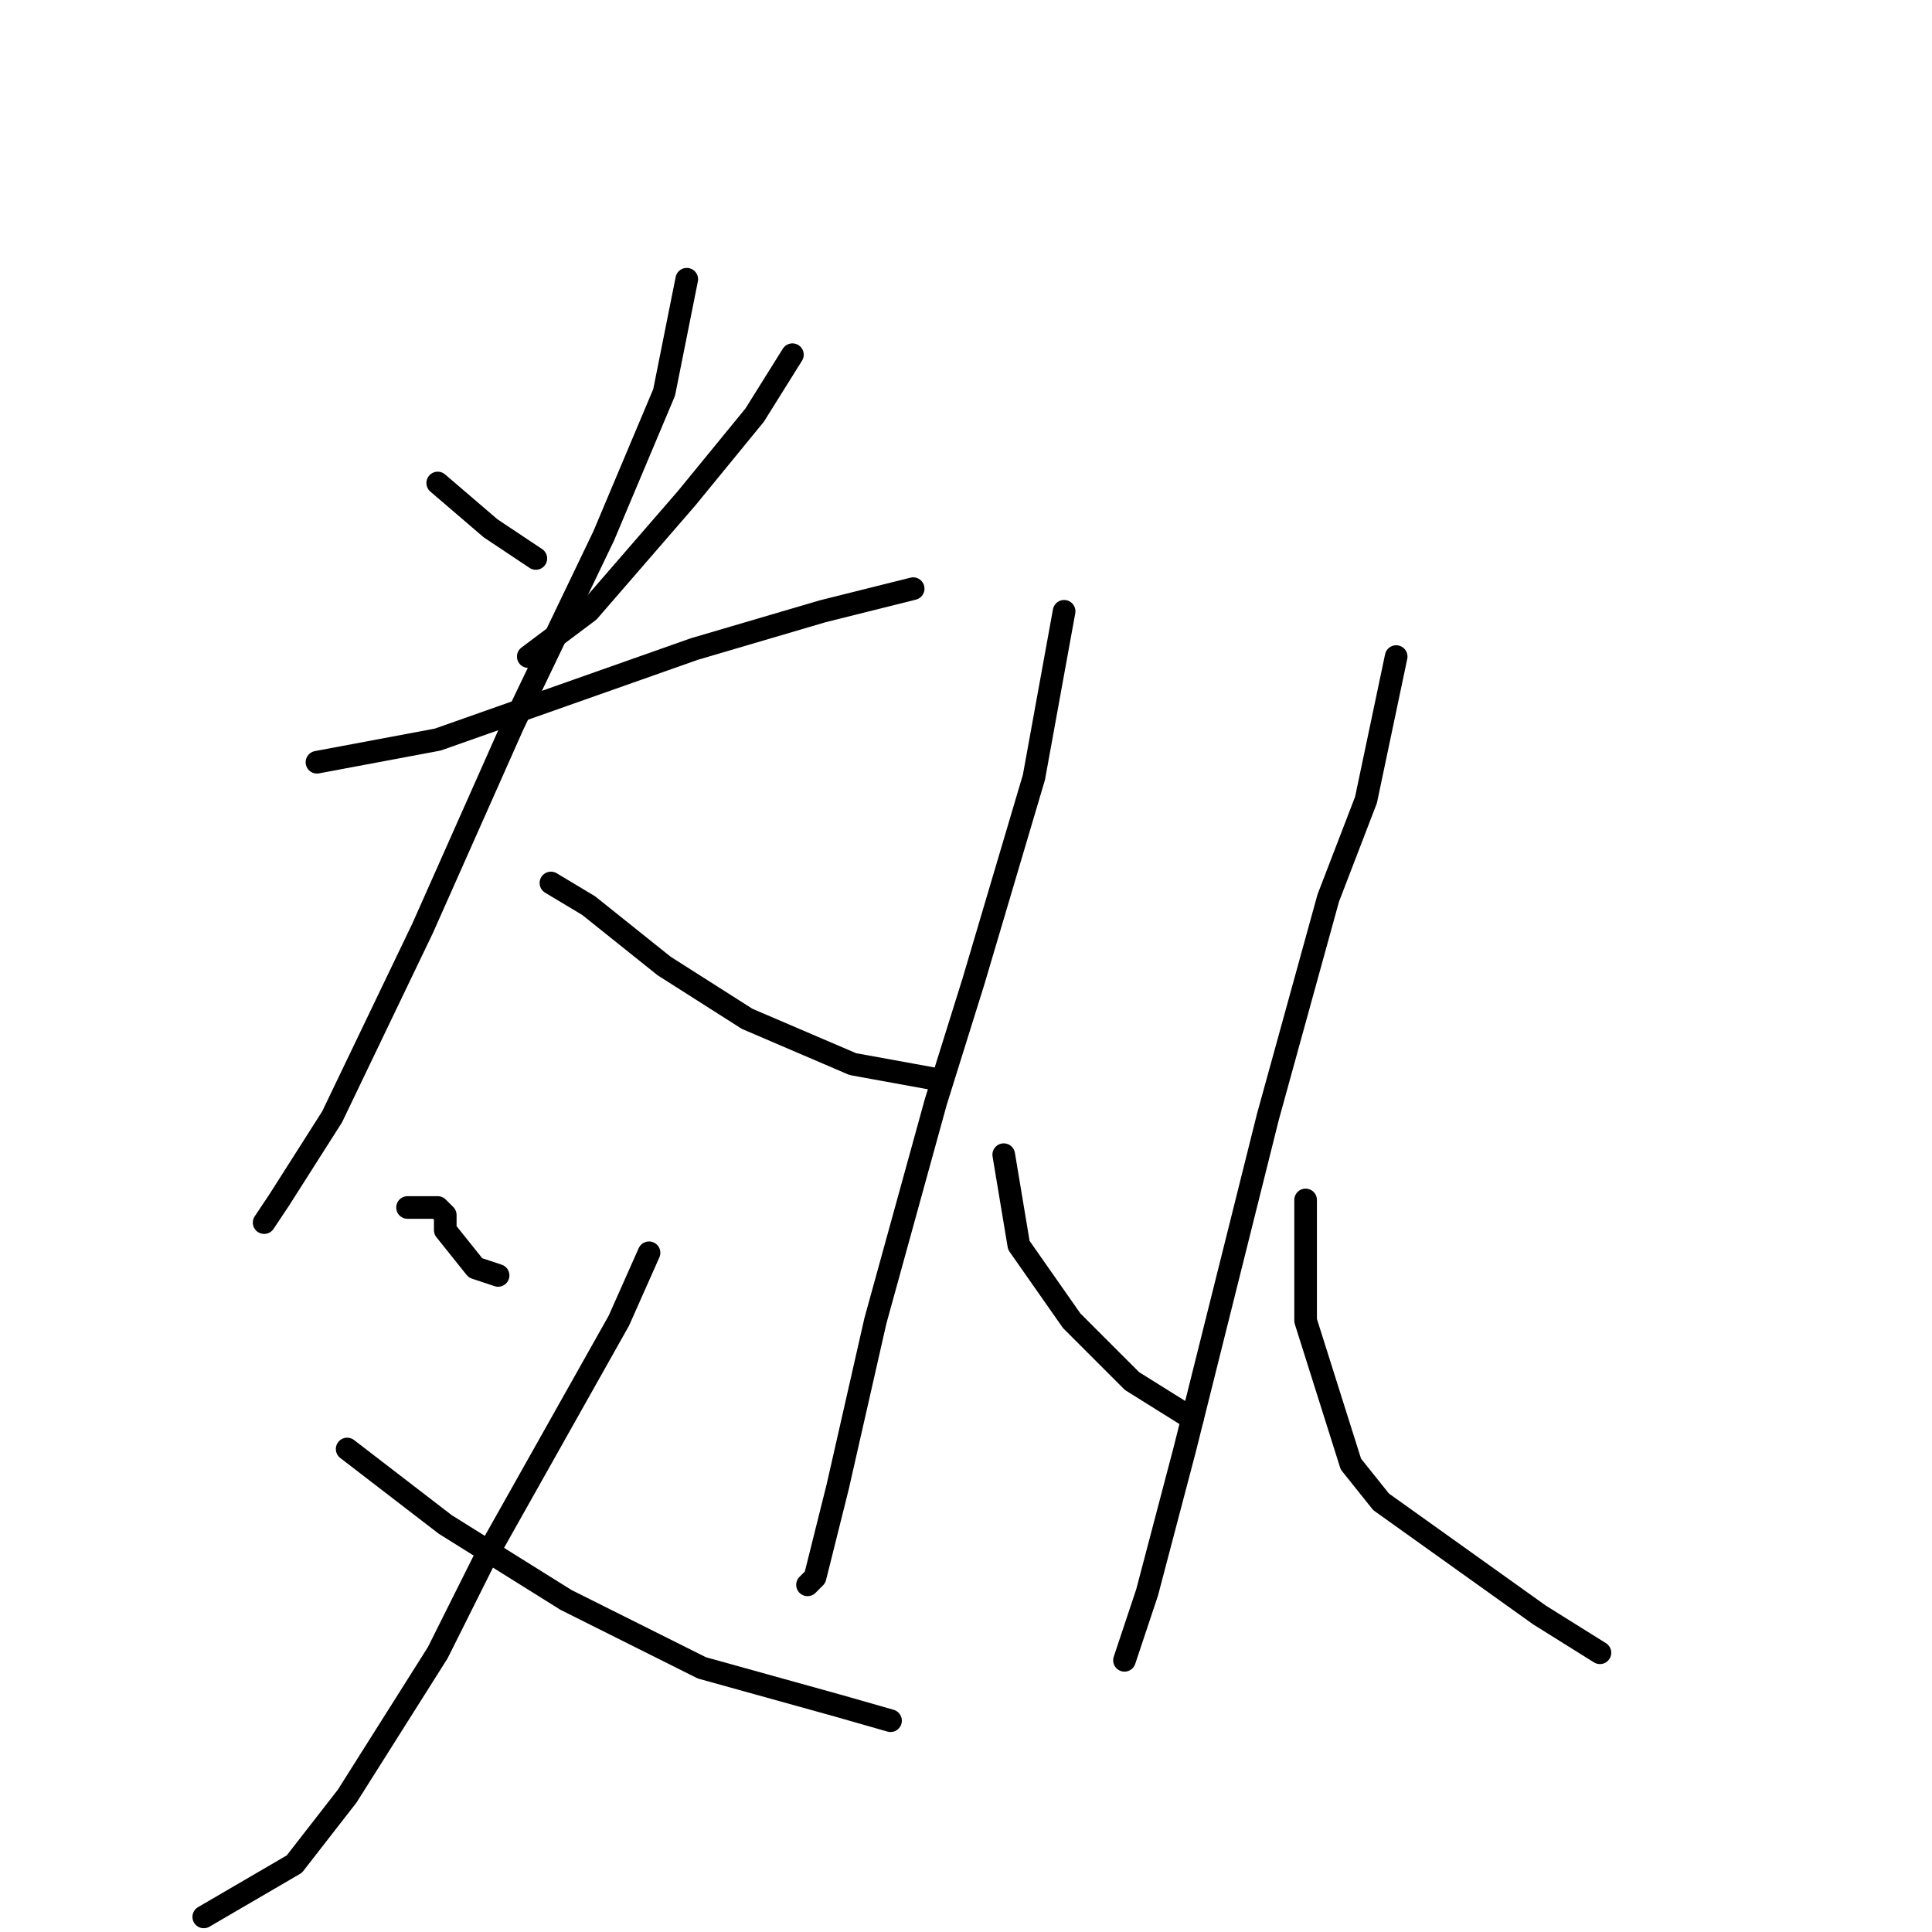 <?xml version="1.0" standalone="no"?>
    <svg width="256" height="256" xmlns="http://www.w3.org/2000/svg" version="1.1">
    <polyline stroke="black" stroke-width="3" stroke-linecap="round" fill="transparent" stroke-linejoin="round" points="58 64 65 70 71 74 71 74 " />
        <polyline stroke="black" stroke-width="3" stroke-linecap="round" fill="transparent" stroke-linejoin="round" points="105 47 100 55 91 66 78 81 70 87 70 87 " />
        <polyline stroke="black" stroke-width="3" stroke-linecap="round" fill="transparent" stroke-linejoin="round" points="42 101 58 98 75 92 92 86 109 81 121 78 121 78 " />
        <polyline stroke="black" stroke-width="3" stroke-linecap="round" fill="transparent" stroke-linejoin="round" points="91 37 88 52 80 71 68 96 56 123 44 148 37 159 35 162 35 162 " />
        <polyline stroke="black" stroke-width="3" stroke-linecap="round" fill="transparent" stroke-linejoin="round" points="73 117 78 120 88 128 99 135 113 141 124 143 124 143 " />
        <polyline stroke="black" stroke-width="3" stroke-linecap="round" fill="transparent" stroke-linejoin="round" points="54 160 56 160 58 160 59 161 59 163 63 168 66 169 66 169 " />
        <polyline stroke="black" stroke-width="3" stroke-linecap="round" fill="transparent" stroke-linejoin="round" points="86 166 82 175 64 207 58 219 46 238 39 247 27 254 27 254 " />
        <polyline stroke="black" stroke-width="3" stroke-linecap="round" fill="transparent" stroke-linejoin="round" points="46 192 59 202 75 212 93 221 111 226 118 228 118 228 " />
        <polyline stroke="black" stroke-width="3" stroke-linecap="round" fill="transparent" stroke-linejoin="round" points="141 81 137 103 129 130 124 146 116 175 111 197 108 209 107 210 107 210 " />
        <polyline stroke="black" stroke-width="3" stroke-linecap="round" fill="transparent" stroke-linejoin="round" points="133 153 135 165 142 175 150 183 158 188 158 188 " />
        <polyline stroke="black" stroke-width="3" stroke-linecap="round" fill="transparent" stroke-linejoin="round" points="185 87 181 106 176 119 168 148 157 192 152 211 149 220 149 220 " />
        <polyline stroke="black" stroke-width="3" stroke-linecap="round" fill="transparent" stroke-linejoin="round" points="173 159 173 175 179 194 183 199 204 214 212 219 212 219 " />
        </svg>